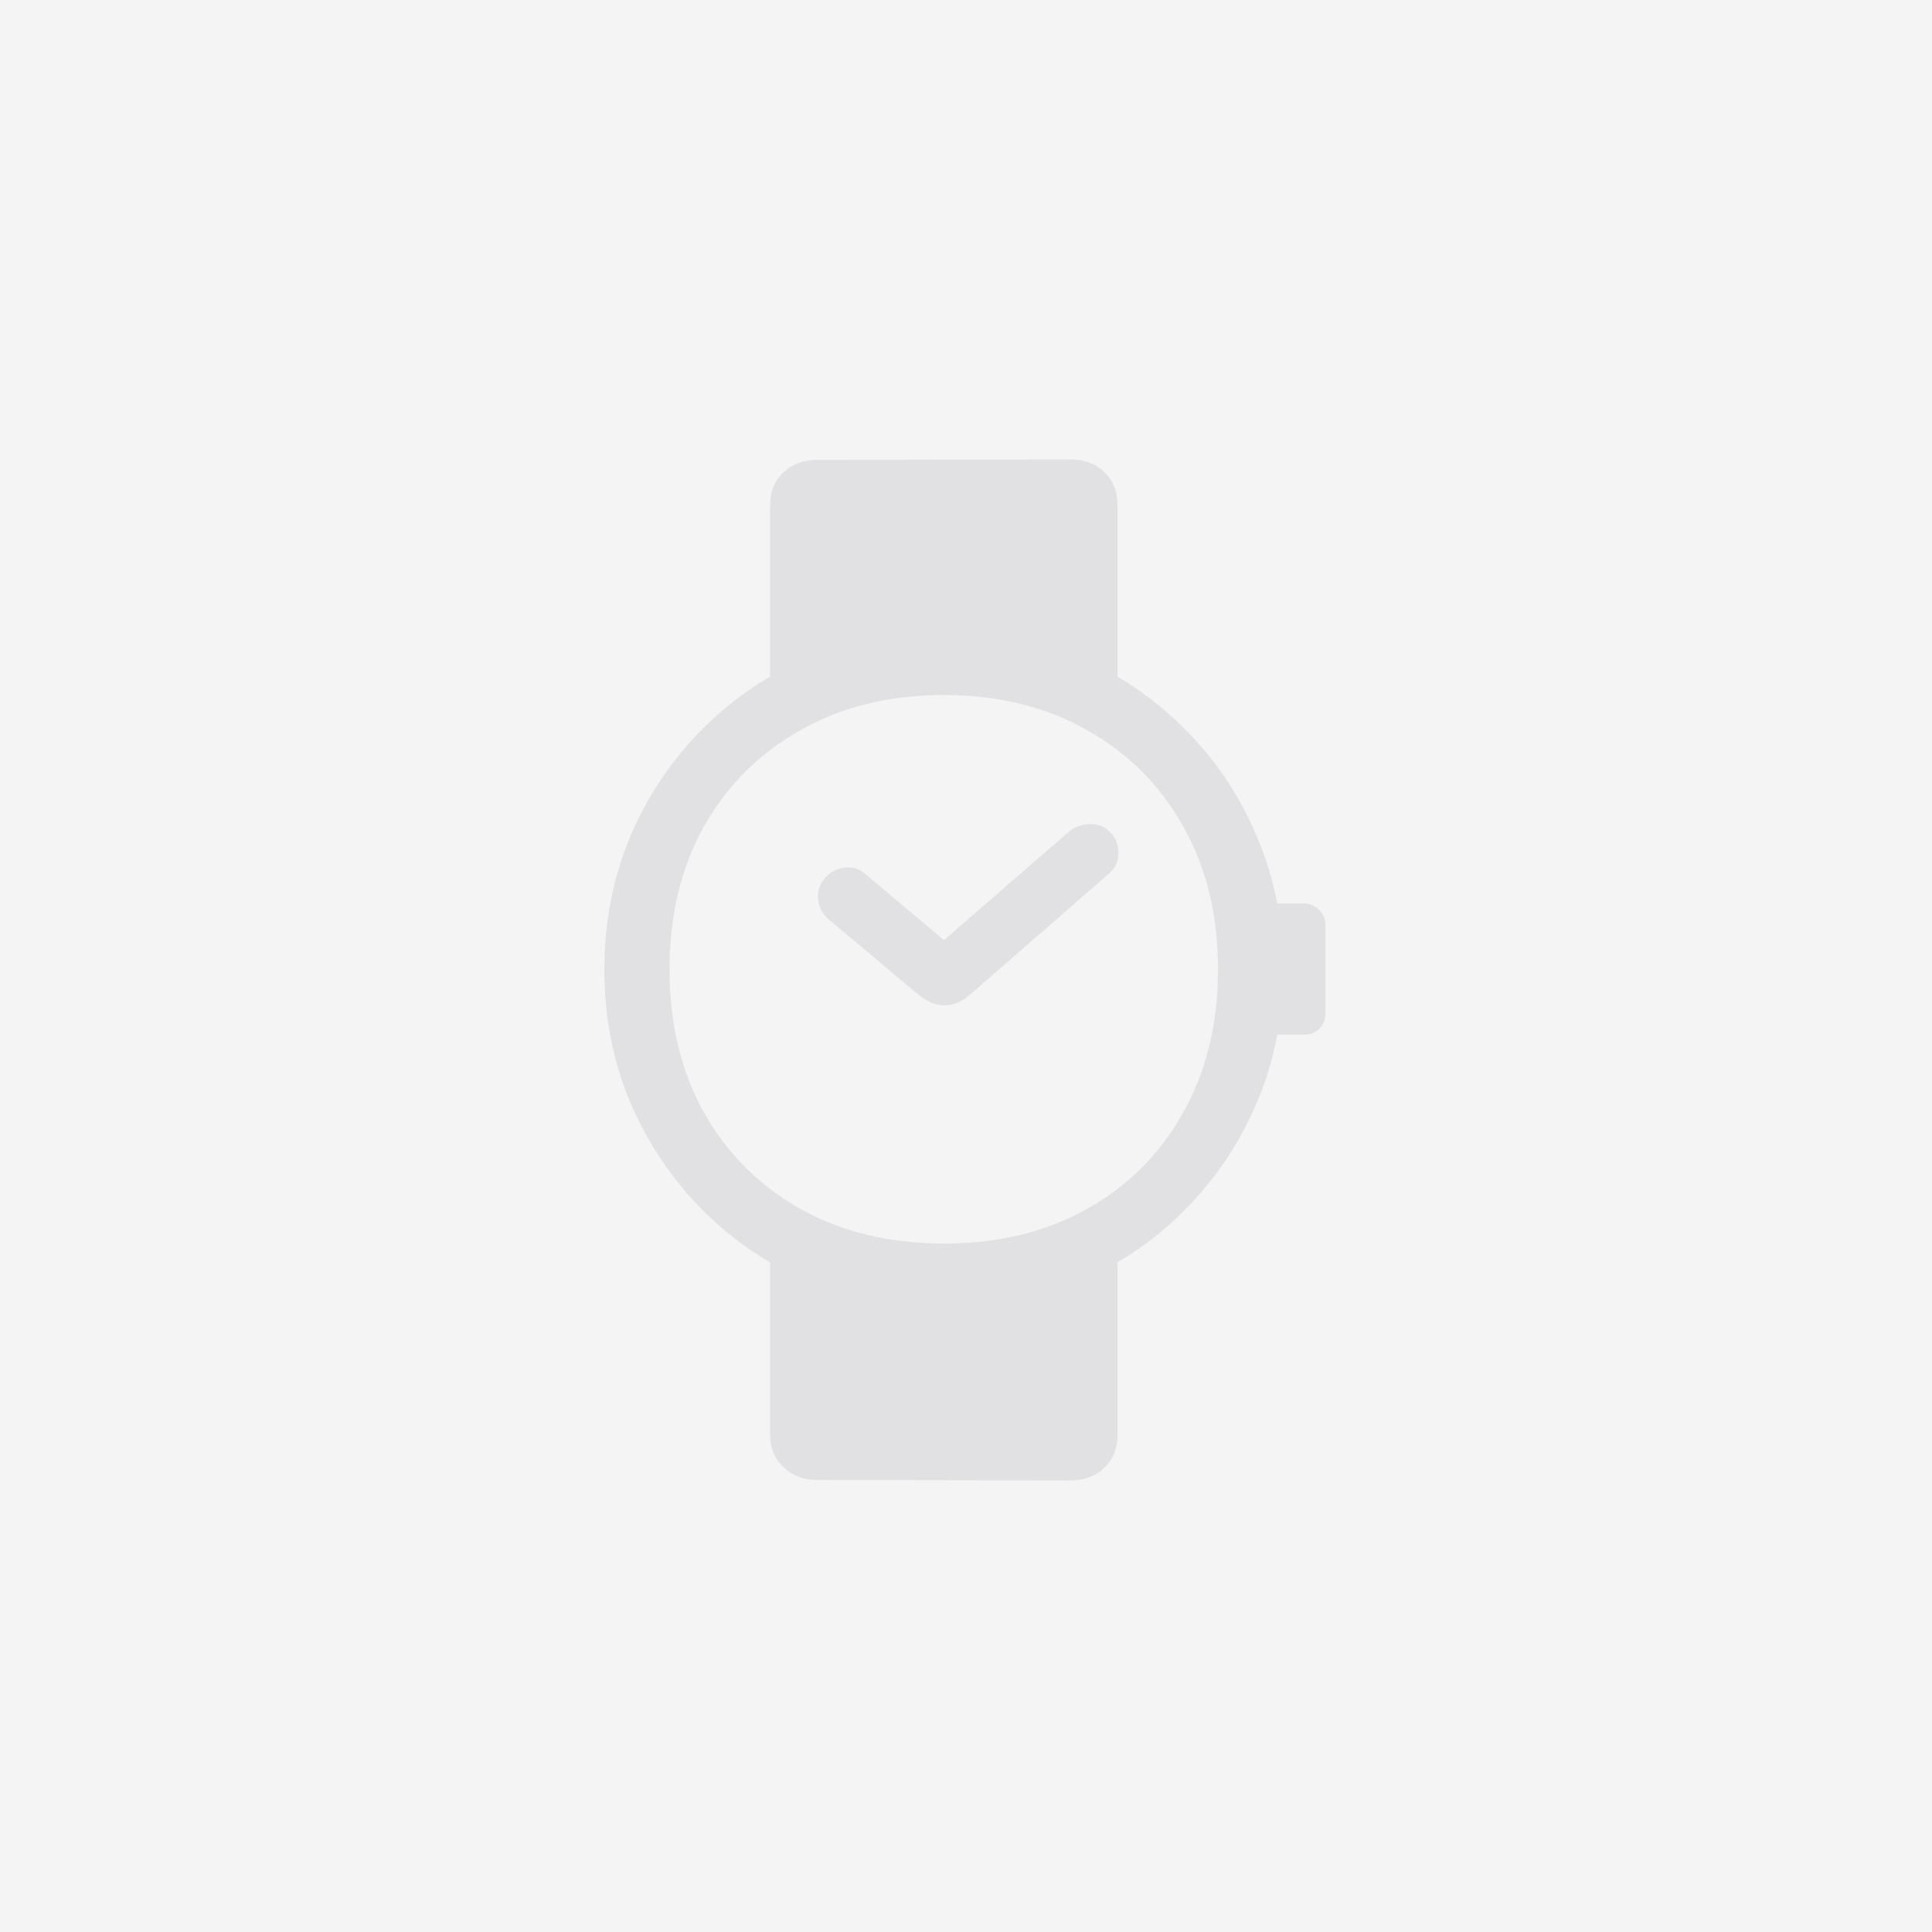 <svg width="1024" height="1024" viewBox="0 0 1024 1024" fill="none" xmlns="http://www.w3.org/2000/svg">
<rect width="1024" height="1024" fill="#787880" fill-opacity="0.08"/>
<path d="M408.159 363.58V267.741C408.159 260.574 410.523 254.78 415.25 250.358C419.977 245.936 426 243.725 433.32 243.725L567.127 243.496C574.599 243.496 580.623 245.707 585.197 250.129C589.924 254.551 592.288 260.346 592.288 267.513V363.122L500.338 359.691L408.159 363.58ZM433.32 784.445C426 784.445 419.977 782.158 415.25 777.583C410.523 773.161 408.159 767.443 408.159 760.428V664.132L500.338 667.563L592.288 664.361V760.657C592.288 767.824 589.924 773.618 585.197 778.041C580.623 782.463 574.599 784.674 567.127 784.674L433.32 784.445ZM500.338 693.639C475.177 693.639 451.694 689.064 429.889 679.915C408.083 670.766 388.946 657.957 372.477 641.488C356.161 625.019 343.352 605.959 334.05 584.305C324.901 562.5 320.326 539.017 320.326 513.856C320.326 488.696 324.901 465.213 334.05 443.407C343.352 421.601 356.161 402.54 372.477 386.224C388.946 369.755 408.083 356.947 429.889 347.797C451.694 338.496 475.177 333.845 500.338 333.845C525.346 333.845 548.753 338.496 570.558 347.797C592.364 356.947 611.425 369.755 627.741 386.224C644.21 402.54 657.019 421.601 666.168 443.407C675.47 465.213 680.121 488.696 680.121 513.856C680.121 539.017 675.47 562.5 666.168 584.305C657.019 605.959 644.21 625.019 627.741 641.488C611.425 657.957 592.364 670.766 570.558 679.915C548.753 689.064 525.346 693.639 500.338 693.639ZM500.338 659.1C529.006 659.1 554.242 653.001 576.048 640.802C597.854 628.603 614.856 611.601 627.055 589.795C639.406 567.837 645.582 542.524 645.582 513.856C645.582 485.036 639.406 459.723 627.055 437.917C614.856 416.112 597.854 399.109 576.048 386.91C554.242 374.559 529.006 368.383 500.338 368.383C471.518 368.383 446.205 374.559 424.399 386.91C402.593 399.109 385.515 416.112 373.163 437.917C360.964 459.723 354.865 485.036 354.865 513.856C354.865 542.524 360.964 567.837 373.163 589.795C385.515 611.601 402.593 628.603 424.399 640.802C446.205 653.001 471.518 659.1 500.338 659.1ZM514.748 526.665C510.173 530.782 505.446 532.841 500.567 532.841C495.839 532.841 491.036 530.782 486.157 526.665L439.267 487.323C435.912 484.426 434.006 480.843 433.548 476.573C433.243 472.303 434.463 468.567 437.208 465.365C440.105 462.163 443.613 460.333 447.73 459.876C451.999 459.418 455.659 460.562 458.709 463.307L500.338 498.302L566.441 440.891C569.796 438.146 573.532 436.774 577.649 436.774C581.766 436.621 585.273 437.994 588.171 440.891C591.373 444.093 592.898 447.905 592.745 452.327C592.745 456.597 591.144 460.104 587.942 462.849L514.748 526.665ZM667.769 548.395V478.86H691.1C694.302 478.86 696.97 480.004 699.105 482.291C701.393 484.426 702.536 487.171 702.536 490.526V536.729C702.536 540.084 701.469 542.905 699.334 545.192C697.199 547.327 694.454 548.395 691.1 548.395H667.769Z" fill="#787880" fill-opacity="0.16"/>
</svg>
